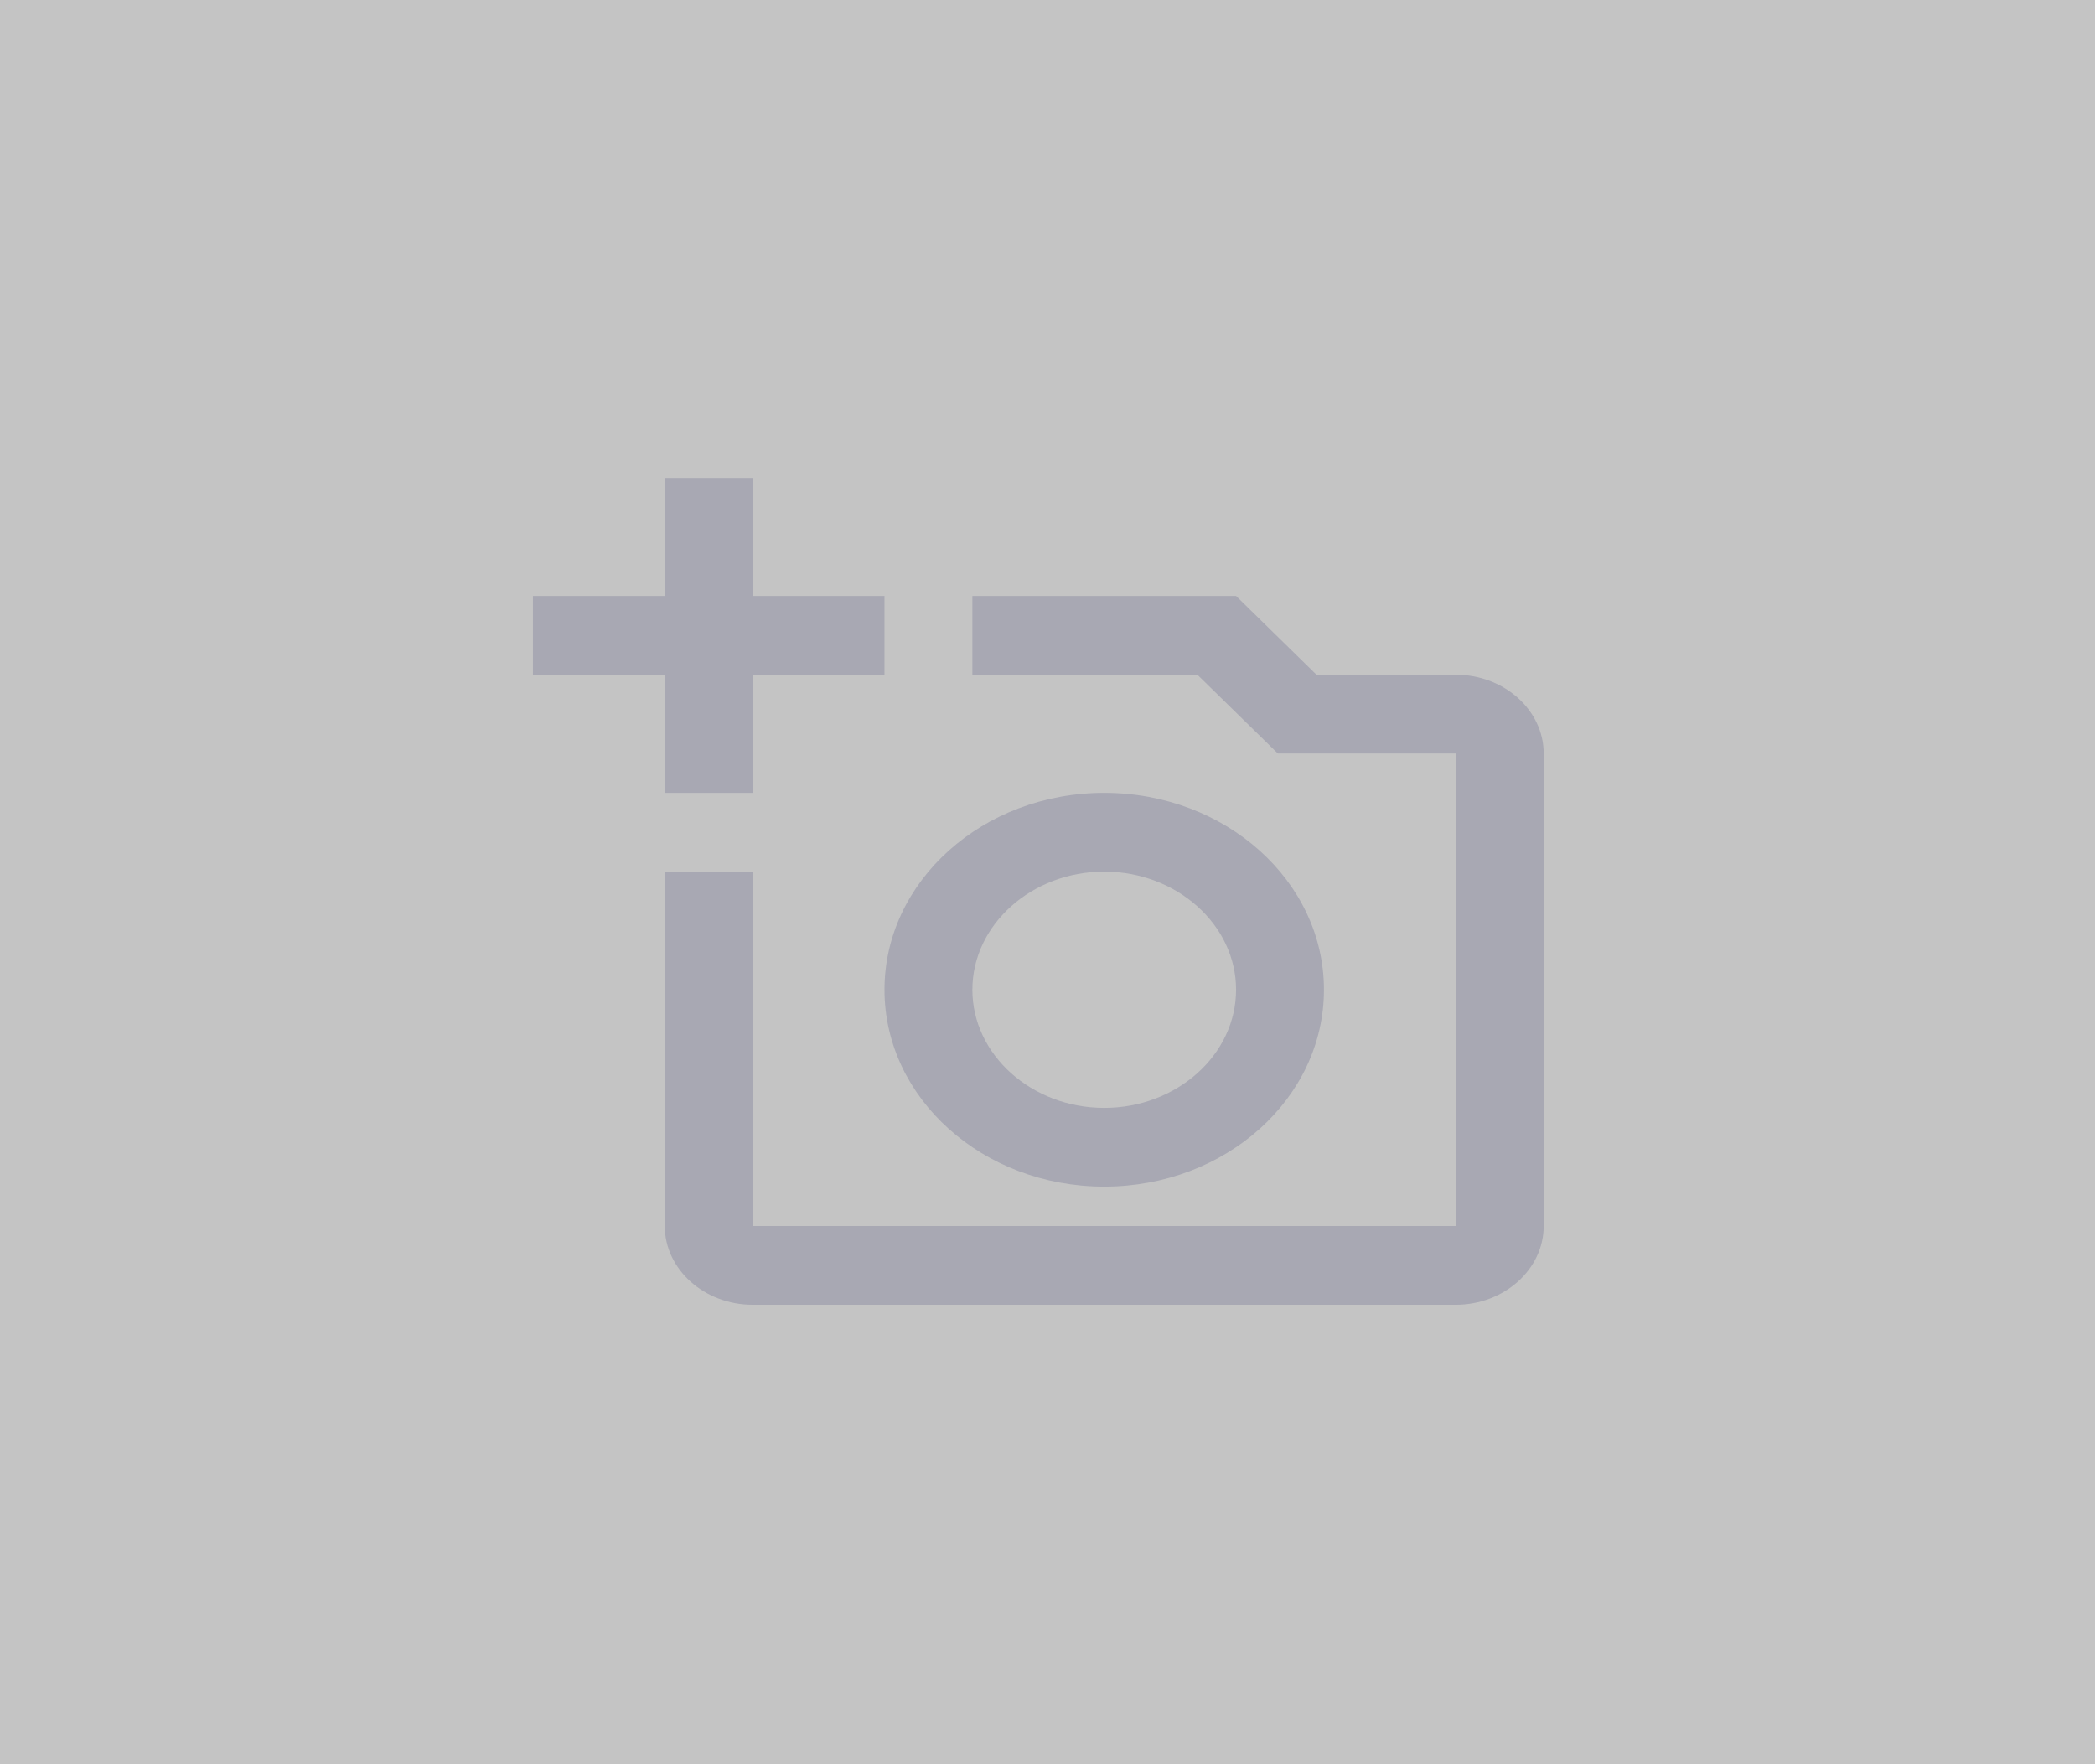 <svg width="114" height="96" viewBox="0 0 114 96" fill="none" xmlns="http://www.w3.org/2000/svg">
<rect width="114" height="96" fill="#C4C4C4"/>
<path d="M79.217 36.714H71.637L67.261 32.429H52.913V36.714H65.156L69.533 41H79.217V66.714H40.956V47.429H36.174V66.714C36.174 69.071 38.326 71 40.956 71H79.217C81.848 71 84 69.071 84 66.714V41C84 38.643 81.848 36.714 79.217 36.714ZM48.13 53.857C48.13 59.771 53.487 64.571 60.087 64.571C66.687 64.571 72.043 59.771 72.043 53.857C72.043 47.943 66.687 43.143 60.087 43.143C53.487 43.143 48.13 47.943 48.13 53.857ZM60.087 47.429C64.033 47.429 67.261 50.321 67.261 53.857C67.261 57.393 64.033 60.286 60.087 60.286C56.141 60.286 52.913 57.393 52.913 53.857C52.913 50.321 56.141 47.429 60.087 47.429ZM40.956 36.714H48.13V32.429H40.956V26H36.174V32.429H29V36.714H36.174V43.143H40.956V36.714Z" fill="#A8A8B3"/>
</svg>
